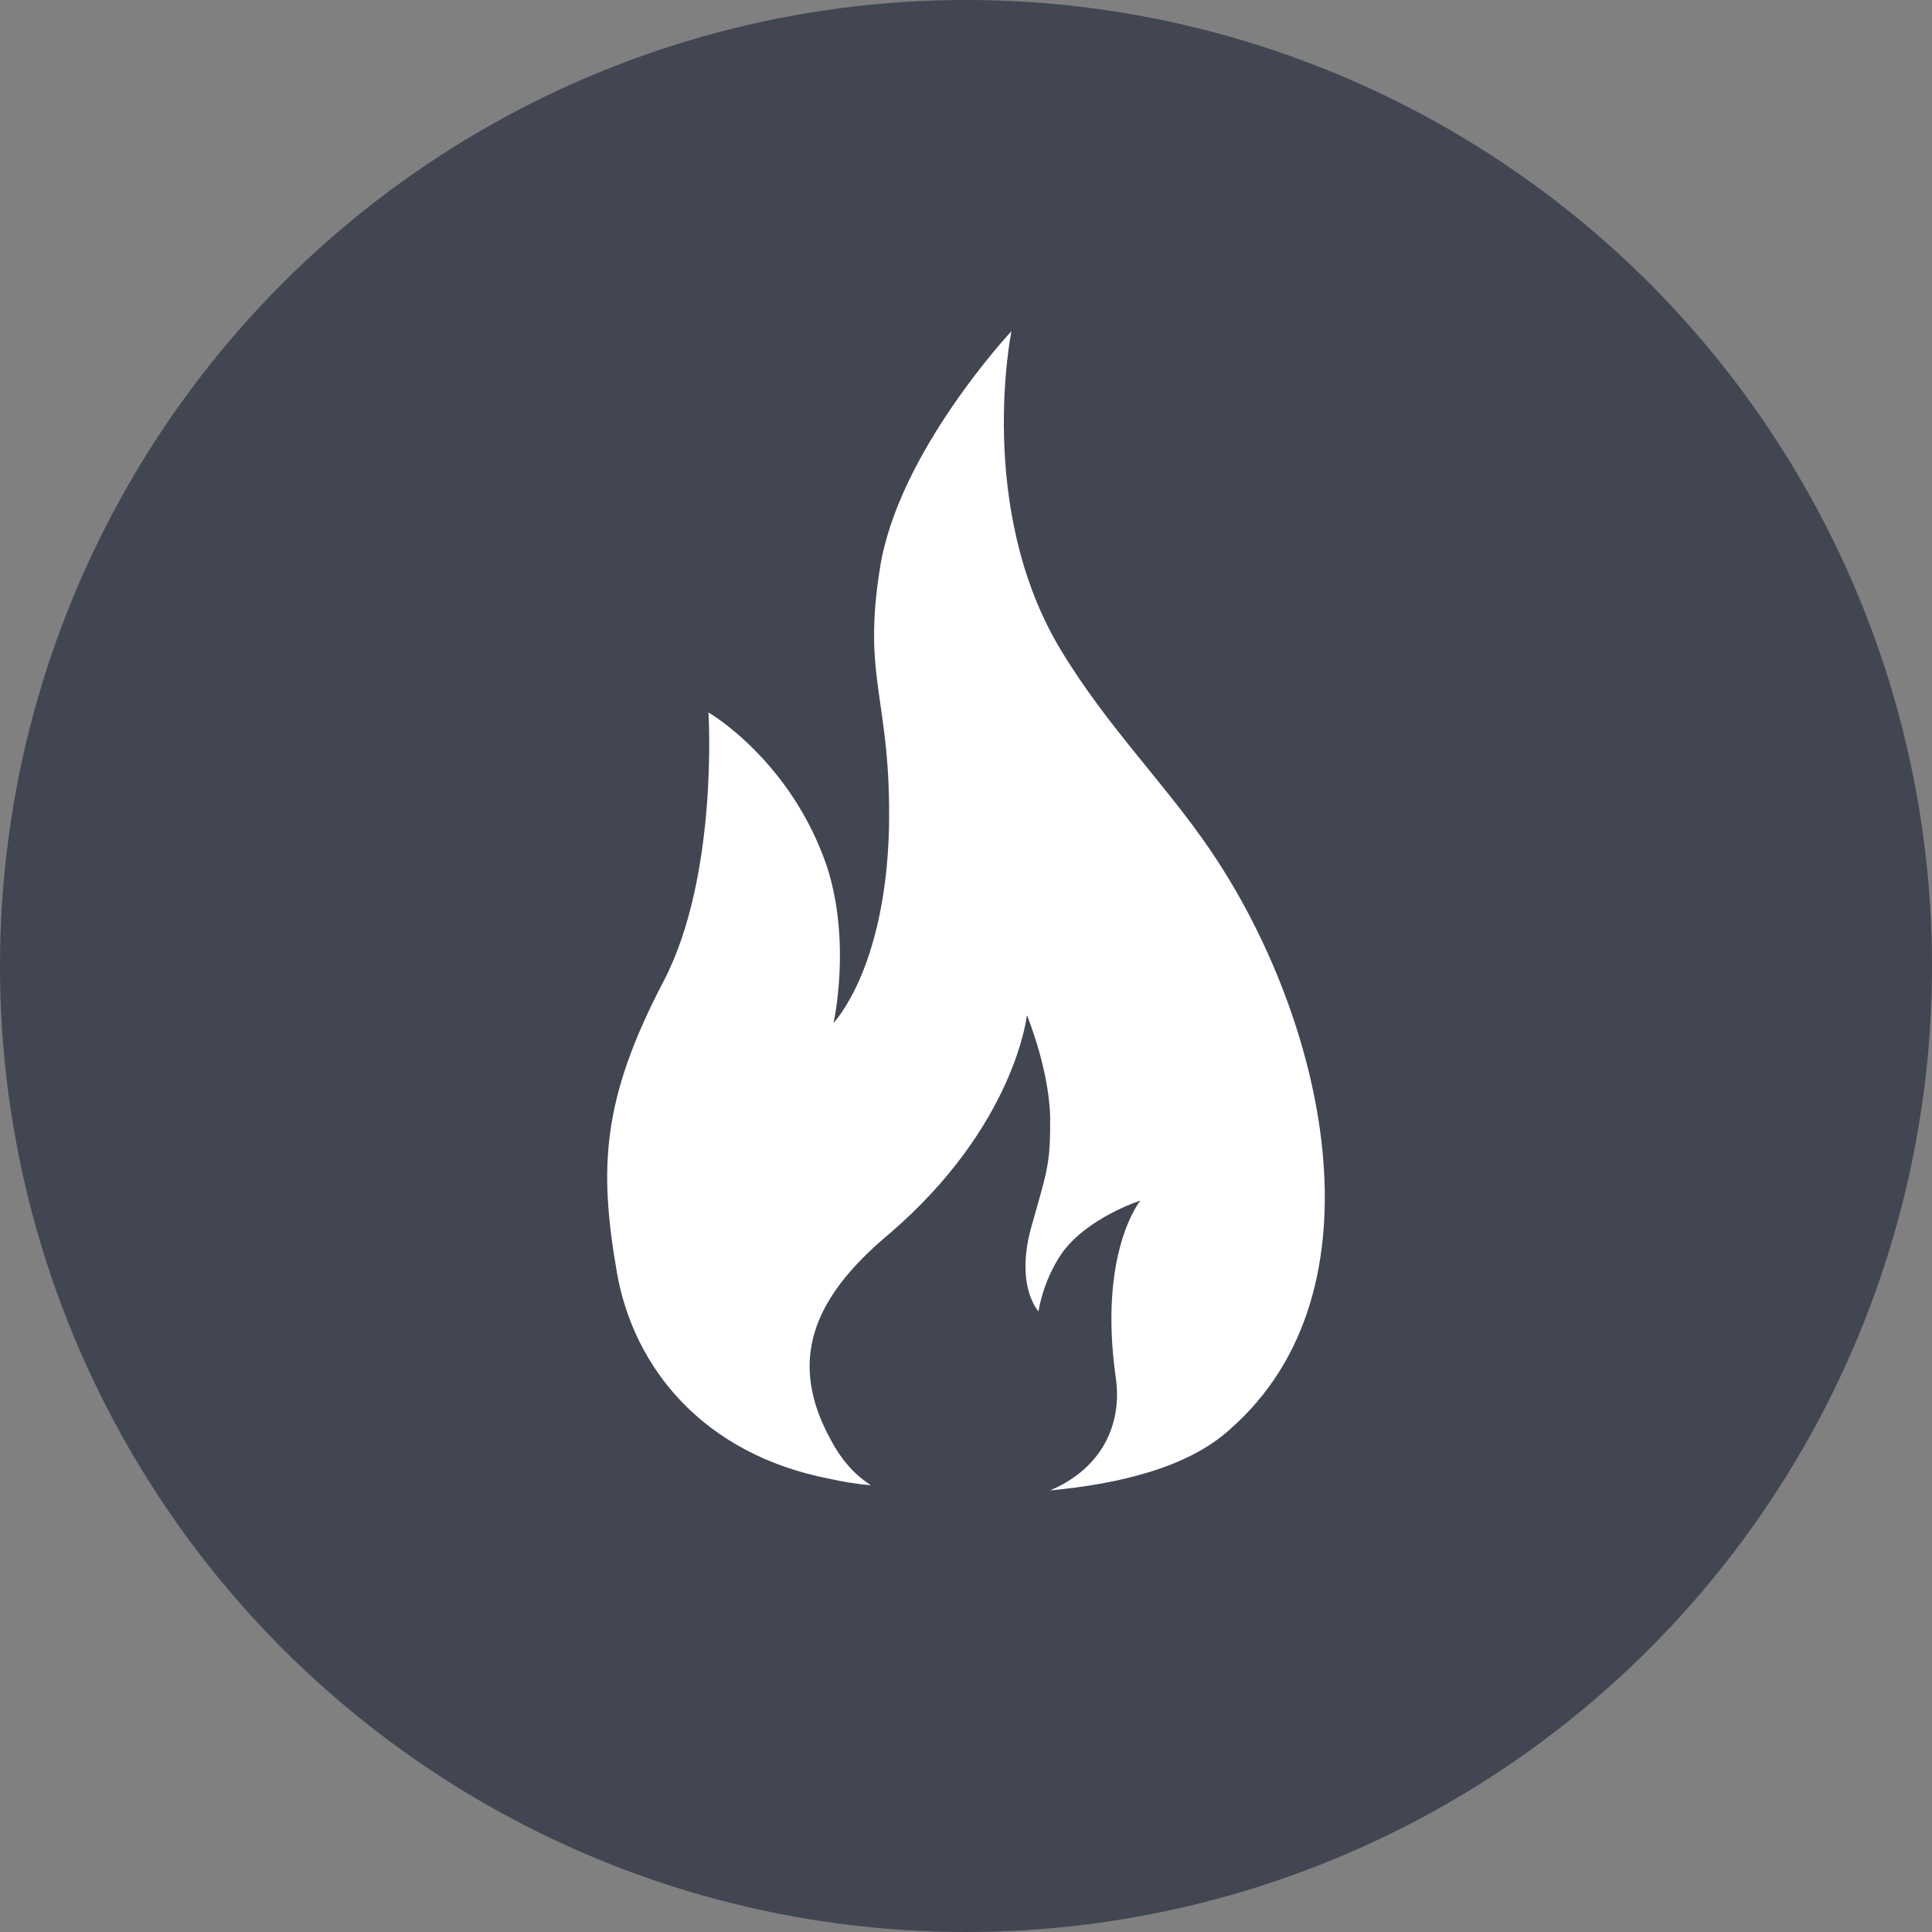 <svg width="70" height="70" viewBox="0 0 70 70" fill="none" xmlns="http://www.w3.org/2000/svg">
<rect x="0" y="0" width="70" height="70" fill="#808080" stroke="none"/>
<circle cx="35" cy="35" r="35" fill="#525768"/>
<circle cx="35" cy="35" r="35" fill="black" fill-opacity="0.2"/>
<path d="M43.887 30.853C42.252 28.427 40.103 26.327 38.422 23.527C35.339 18.393 36.647 12 36.647 12C36.647 12 32.536 16.387 31.882 20.587C31.228 24.693 32.303 25.3 32.209 30.06C32.069 35.147 30.201 37.06 30.201 37.06C30.201 37.06 30.854 34.167 29.967 31.413C28.659 27.54 25.669 25.813 25.669 25.813C25.669 25.813 26.043 31.74 24.035 35.567C21.792 39.86 21.699 42.333 22.353 46.113C22.96 49.567 25.483 52.693 30.06 53.58C30.481 53.673 30.995 53.767 31.555 53.813C31.041 53.487 30.527 52.973 30.107 52.18C28.566 49.38 29.36 47.093 32.209 44.713C36.787 40.793 37.207 36.78 37.207 36.78C37.207 36.78 38.095 38.927 38.048 40.747C38.048 42.24 37.908 42.52 37.347 44.527C36.787 46.627 37.628 47.513 37.628 47.513C37.628 47.513 37.768 46.44 38.468 45.413C39.403 44.107 41.318 43.5 41.318 43.5C41.318 43.5 39.776 45.367 40.43 49.94C40.664 51.62 39.916 53.207 38.048 54C40.57 53.767 43.046 53.16 44.541 51.807C50.38 46.72 47.904 36.78 43.887 30.853Z" fill="white"/>
</svg>
